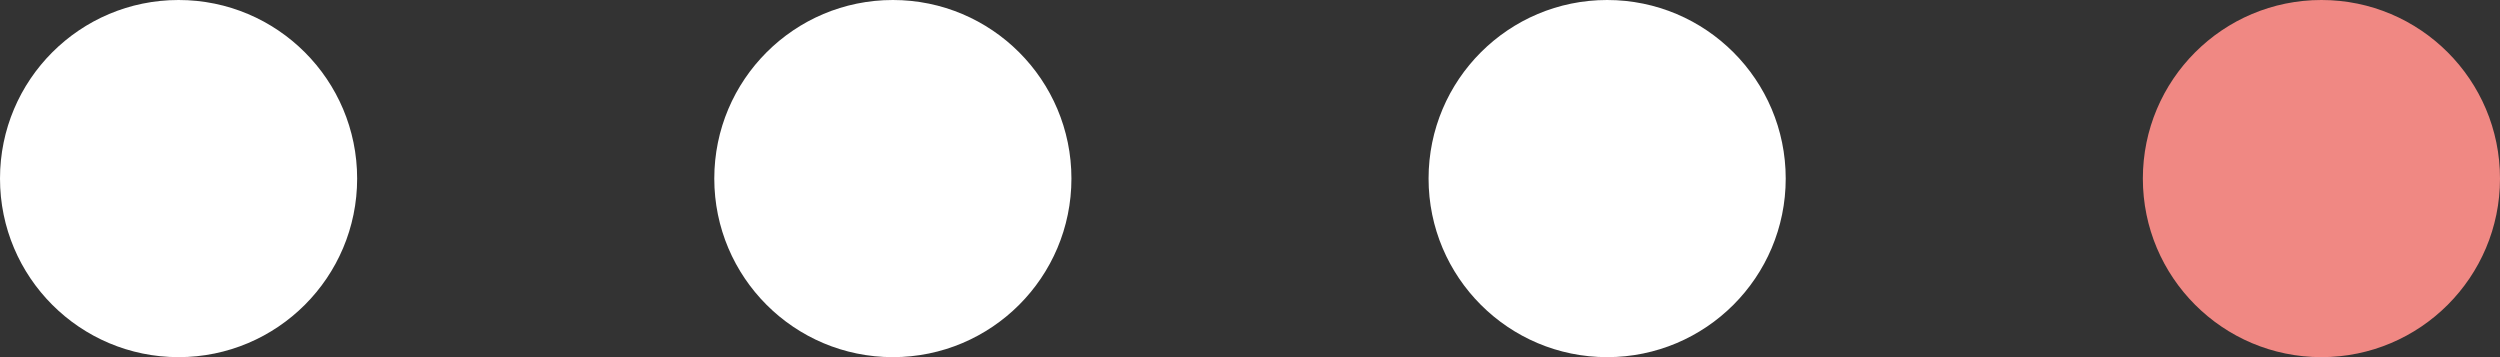 <svg width="70" height="10" viewBox="0 0 70 10" fill="none" xmlns="http://www.w3.org/2000/svg">
<rect x="0" y="0" width="70" height="10" fill="#333333" stroke="none"/>
<circle cx="5" cy="5" r="5" fill="white"/>
<circle cx="45" cy="5" r="5" fill="white"/>
<circle cx="25" cy="5" r="5" fill="white"/>
<circle cx="65" cy="5" r="5" fill="#F08883"/>
</svg>
